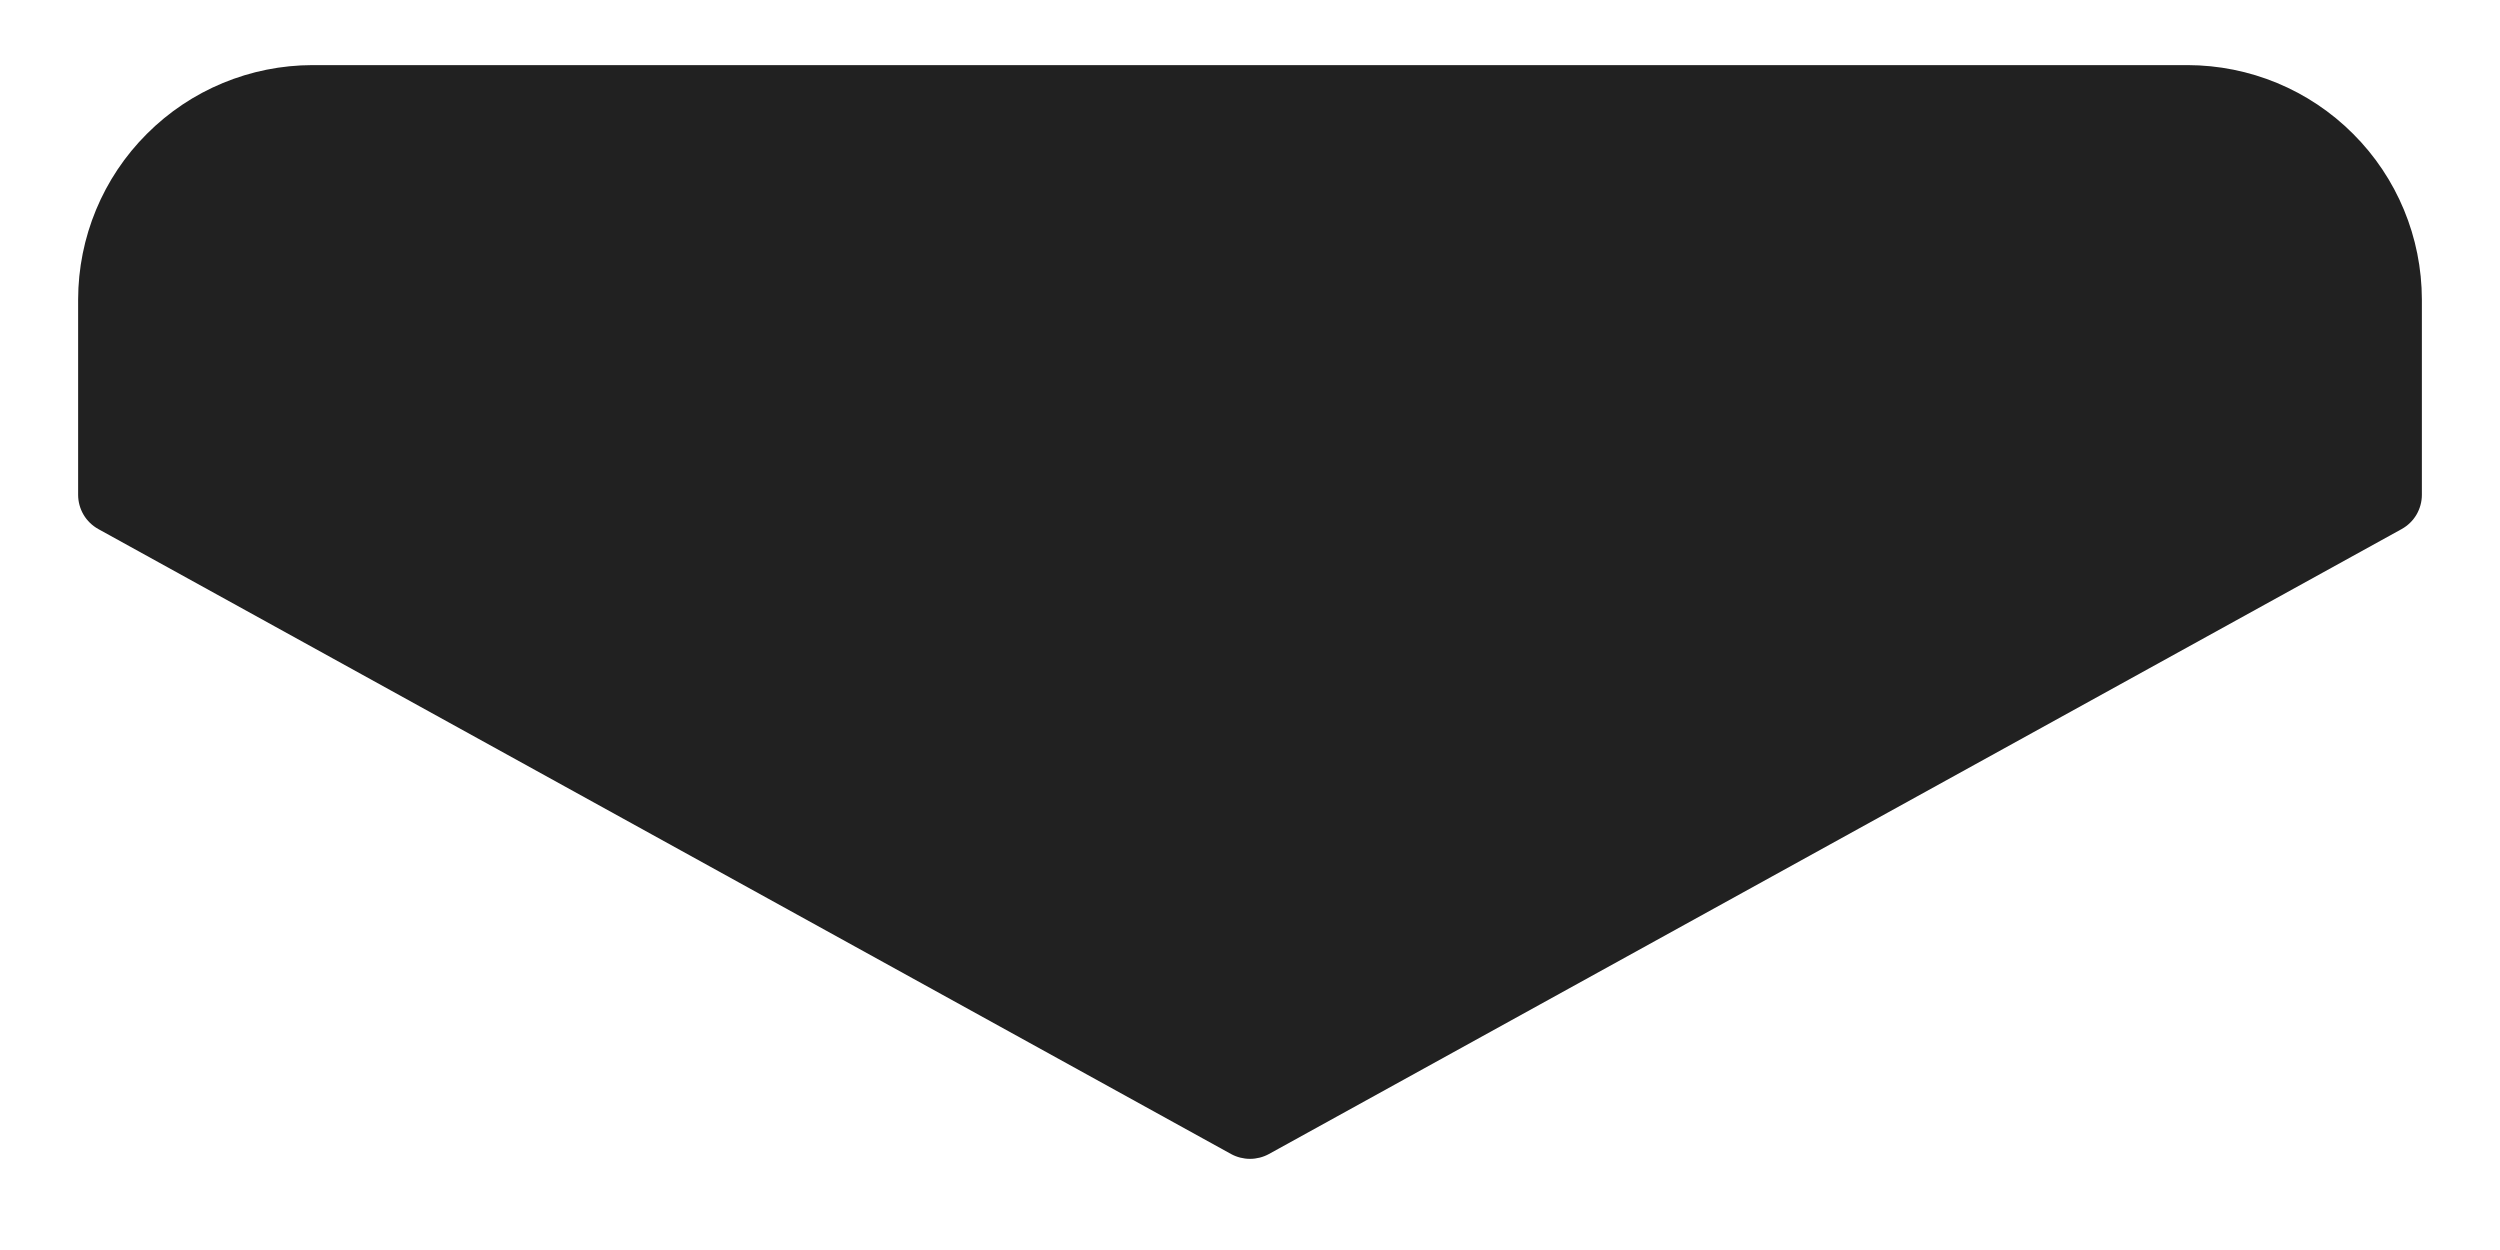 <?xml version="1.0" encoding="UTF-8" standalone="no"?><svg width='24' height='12' viewBox='0 0 24 12' fill='none' xmlns='http://www.w3.org/2000/svg'>
<path d='M21 0.625H3C2.403 0.626 1.831 0.863 1.41 1.285C0.988 1.706 0.751 2.278 0.75 2.875V4.75C0.75 4.817 0.768 4.883 0.802 4.941C0.836 4.999 0.885 5.046 0.944 5.079L11.819 11.079C11.874 11.109 11.937 11.125 12 11.125C12.063 11.125 12.126 11.109 12.181 11.079L23.056 5.079C23.115 5.046 23.164 4.999 23.198 4.941C23.232 4.883 23.25 4.817 23.25 4.75V2.875C23.249 2.278 23.012 1.706 22.59 1.285C22.169 0.863 21.597 0.626 21 0.625Z' fill='#212121'/>
</svg>
